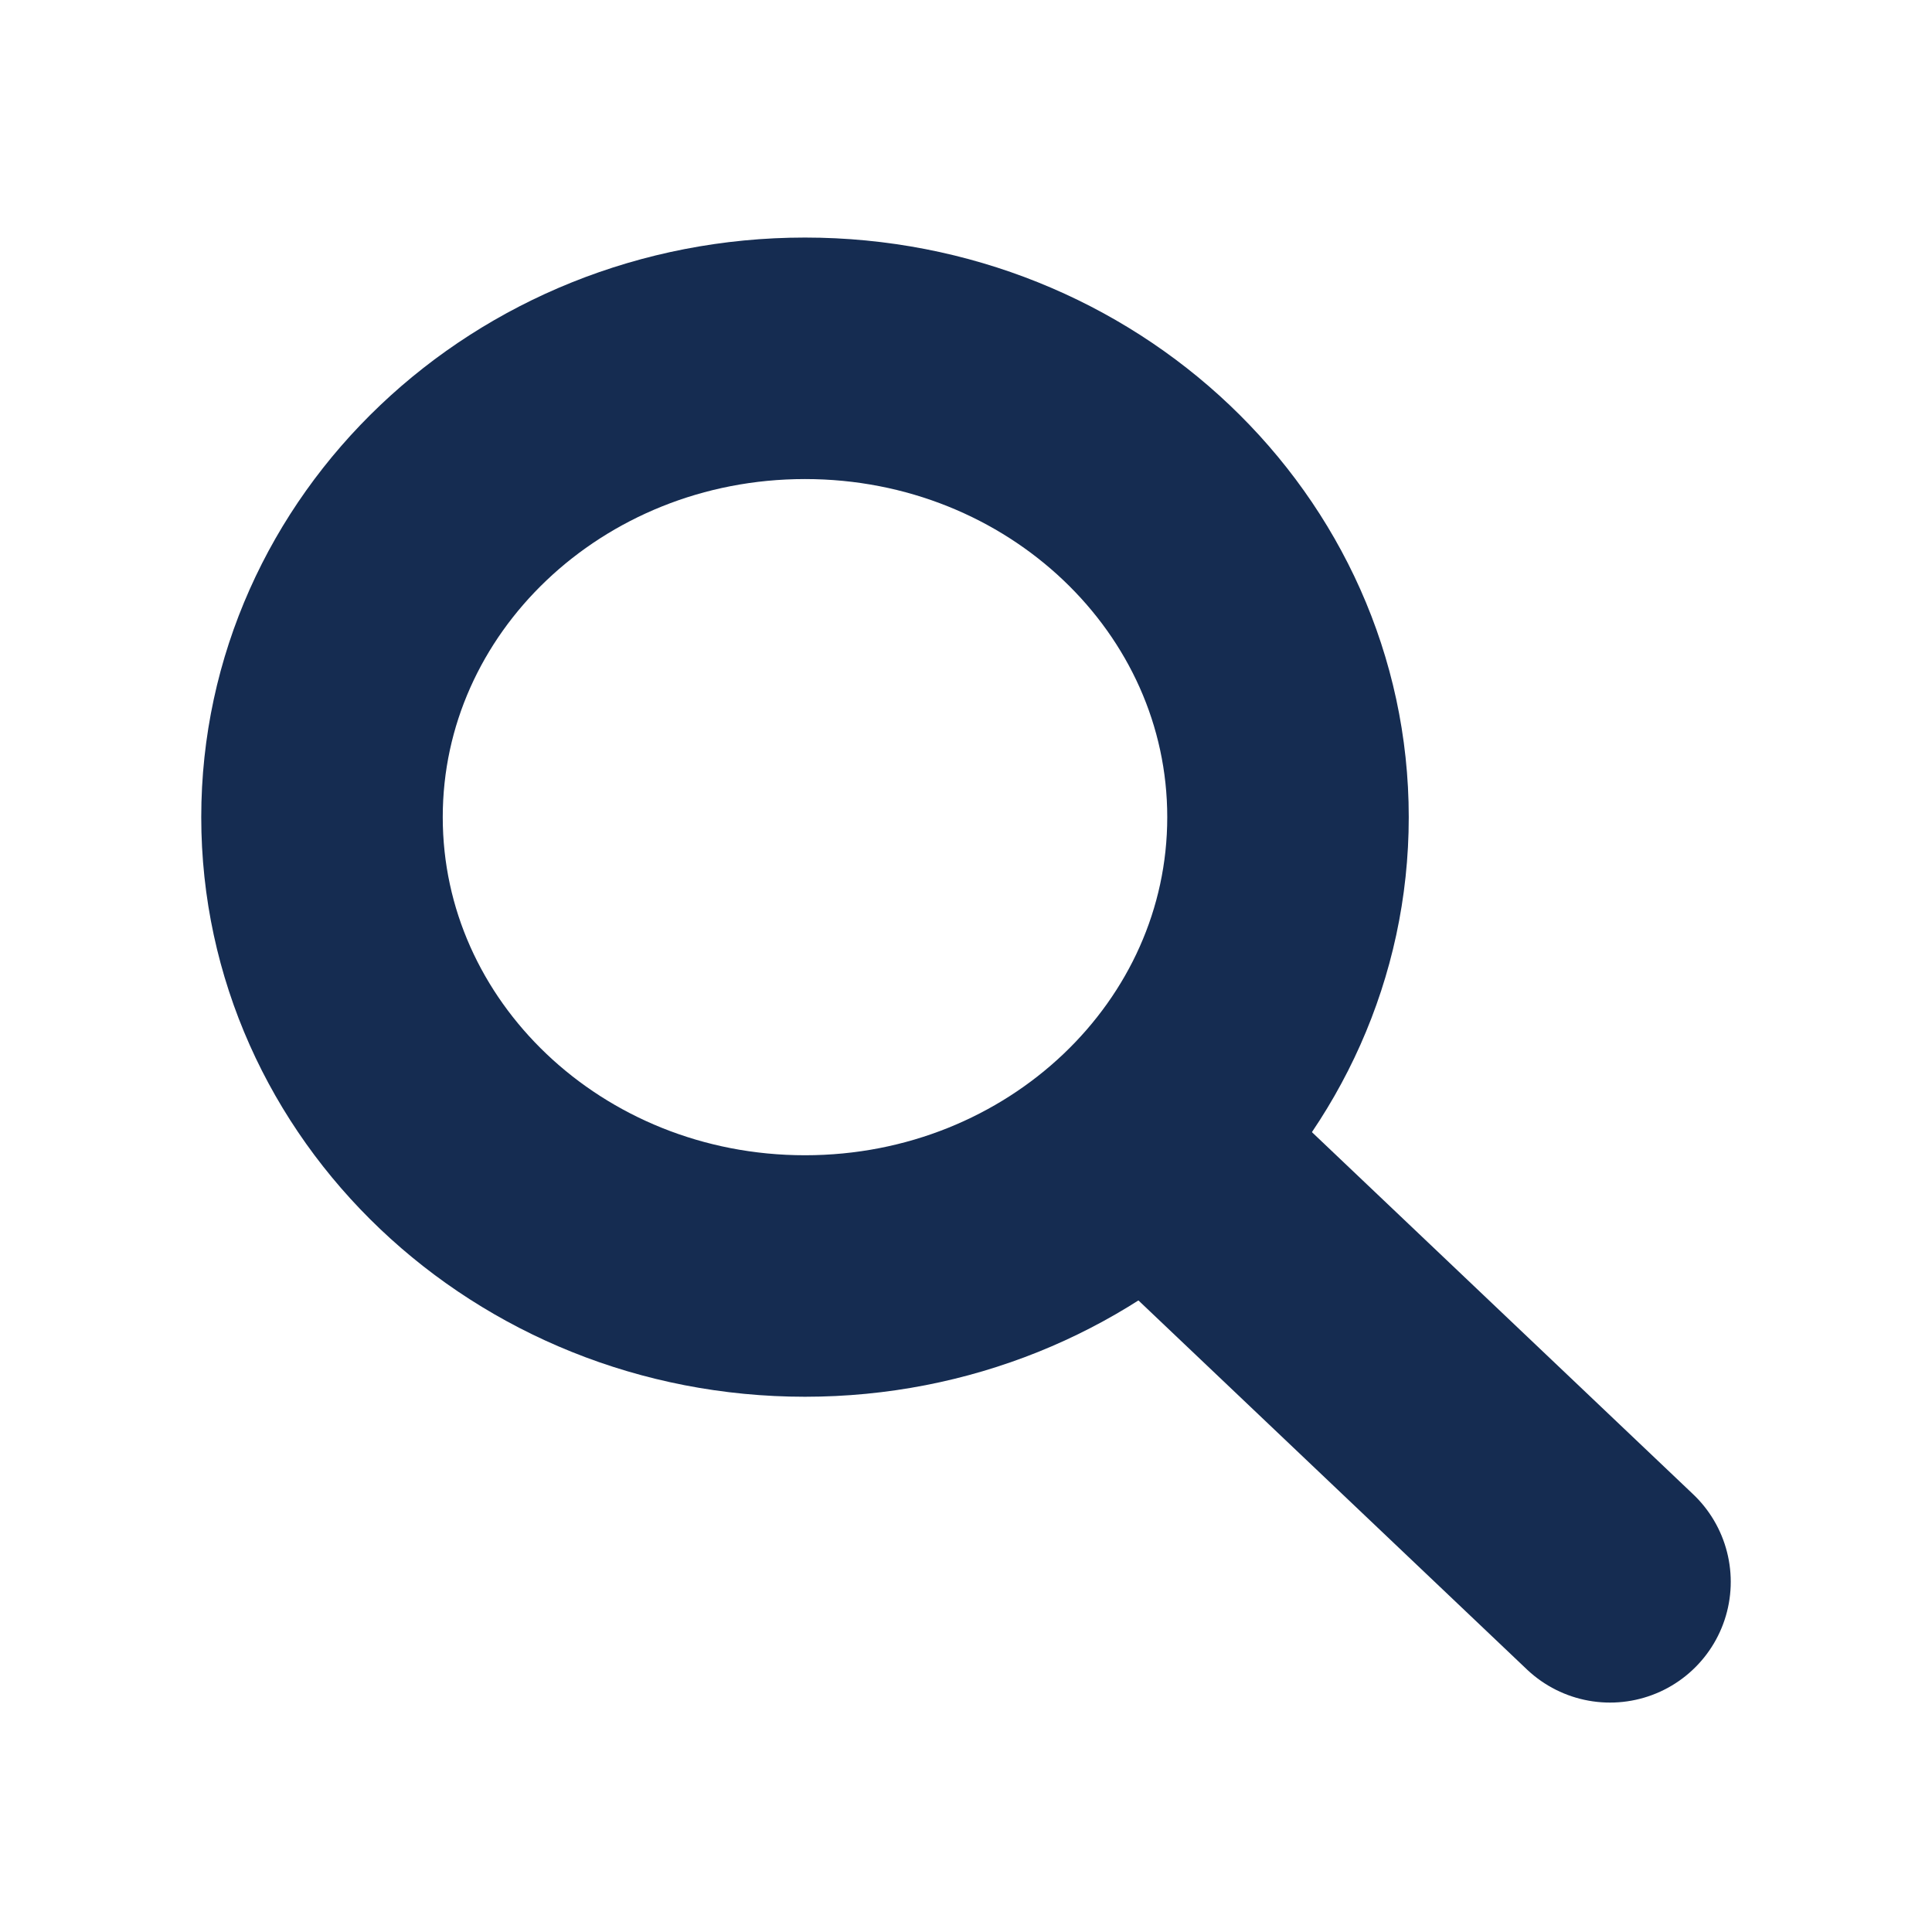 <svg width="24" height="24" viewBox="0 0 24 24" fill="none" xmlns="http://www.w3.org/2000/svg">
<path d="M14.412 14.342L20 19.65" stroke="#152C51" stroke-width="3" stroke-linecap="round"/>
<path d="M10 15.851C13.314 15.851 16 13.299 16 10.151C16 7.003 13.314 4.451 10 4.451C6.686 4.451 4 7.003 4 10.151C4 13.299 6.686 15.851 10 15.851Z" stroke="#152C51" stroke-width="3" stroke-linecap="round"/>
</svg>
